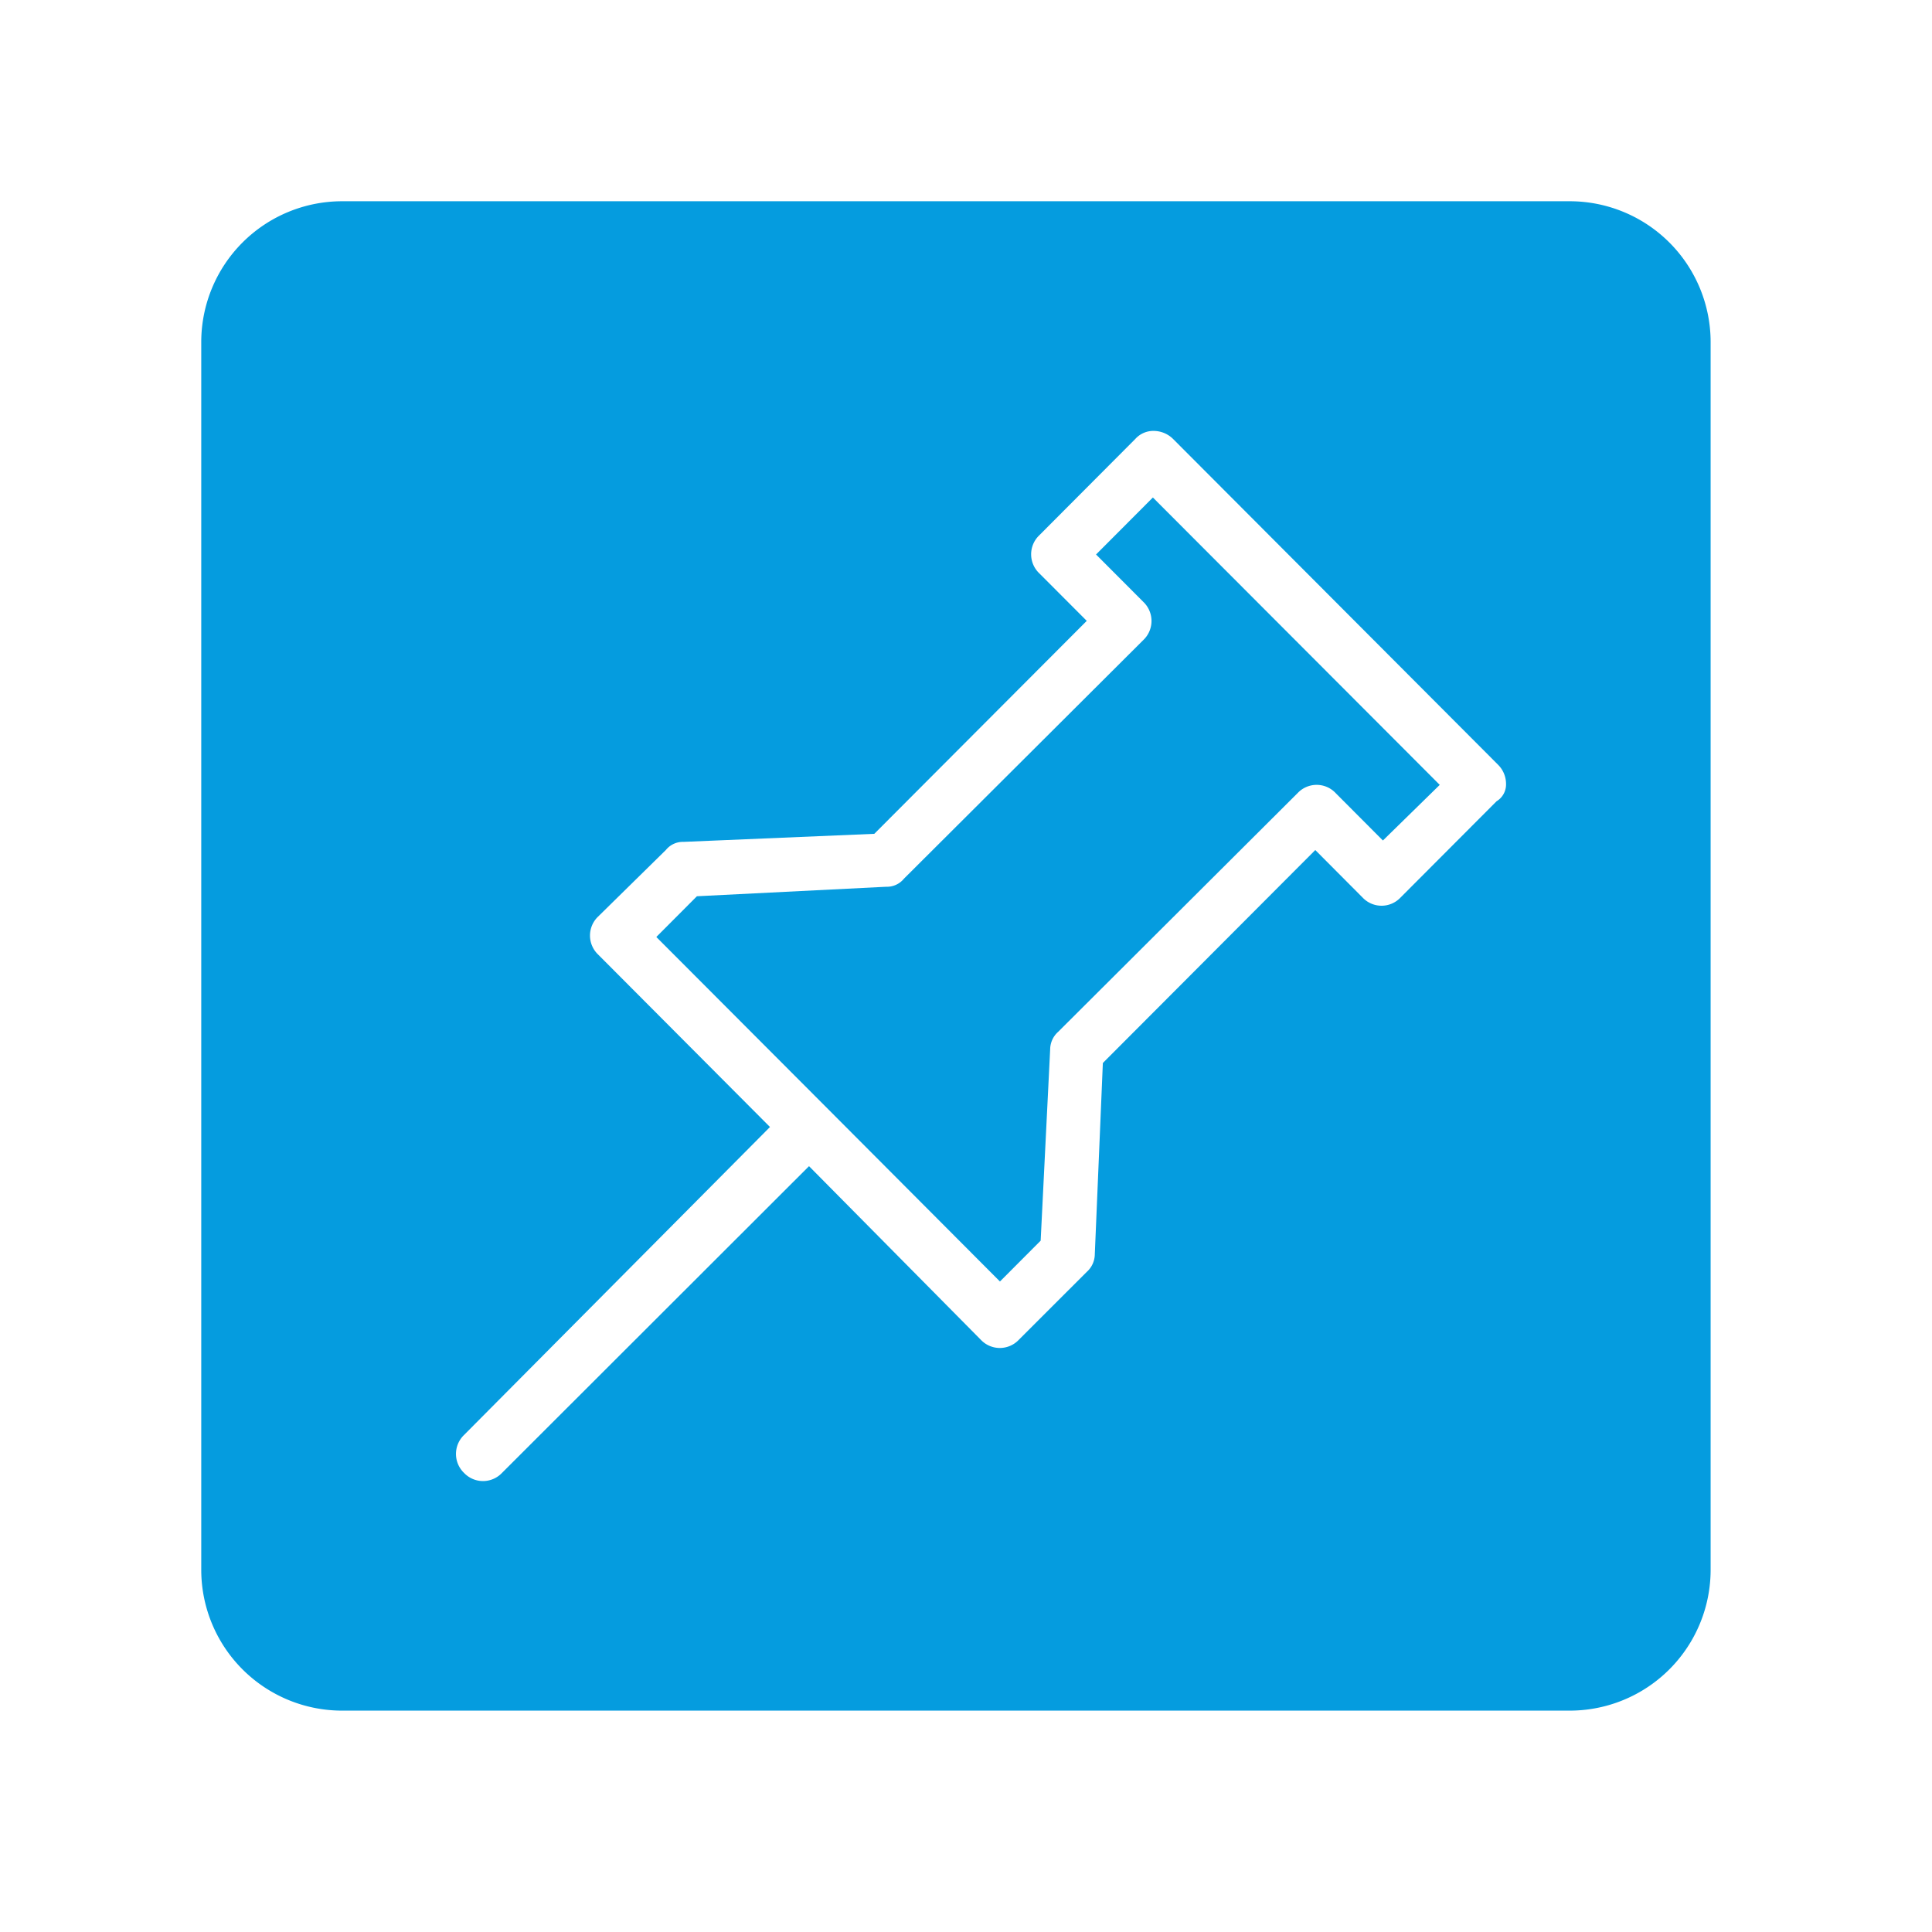 <svg xmlns="http://www.w3.org/2000/svg" xmlns:xlink="http://www.w3.org/1999/xlink" width="48" height="48" viewBox="0 0 48 48">
  <defs>
    <clipPath id="clip-path">
      <rect id="Rectangle_154661" data-name="Rectangle 154661" width="48" height="48"/>
    </clipPath>
  </defs>
  <g id="Pin" clip-path="url(#clip-path)">
    <rect width="48" height="48" fill="rgba(255,255,255,0)"/>
    <g id="forcast" clip-path="url(#clip-path)">
      <rect id="Rectangle_154660" data-name="Rectangle 154660" width="48" height="48" fill="rgba(255,255,255,0)"/>
    </g>
    <g id="Group_145230" data-name="Group 145230" transform="translate(9.501 -1.501)">
      <path id="Subtraction_93" data-name="Subtraction 93" d="M34,37.5H3.5A3.5,3.5,0,0,1,0,34V3.5A3.5,3.5,0,0,1,3.5,0H34a3.5,3.5,0,0,1,3.5,3.5V34A3.5,3.5,0,0,1,34,37.5ZM23.664,5.706a.6.6,0,0,0-.458.2L20.82,8.3a.652.652,0,0,0,0,.943L22,10.425l-5.278,5.291-4.74.2a.542.542,0,0,0-.437.2L9.86,17.772a.652.652,0,0,0,0,.943L14.13,23l-7.6,7.651a.654.654,0,0,0,0,.944.65.65,0,0,0,.941,0L15.1,23.973l4.27,4.315a.649.649,0,0,0,.941,0L22,26.6a.594.594,0,0,0,.2-.438l.2-4.752,5.278-5.291L28.854,17.3a.648.648,0,0,0,.941,0l2.387-2.393a.488.488,0,0,0,.235-.437.67.67,0,0,0-.2-.472L24.148,5.909A.688.688,0,0,0,23.664,5.706Zm-3.82,21.133h0l-4.268-4.281-4.27-4.279,1.009-1.012,4.706-.236a.542.542,0,0,0,.437-.2l5.95-5.932a.654.654,0,0,0,0-.943l-1.177-1.18,1.412-1.416L30.77,14.5l-1.412,1.382-1.176-1.18a.648.648,0,0,0-.941,0l-5.95,5.932a.591.591,0,0,0-.2.438l-.236,4.752-1.008,1.011Z" transform="translate(-4.501 6.501)" fill="#059cdf"/>
    </g>
  </g>
</svg>
